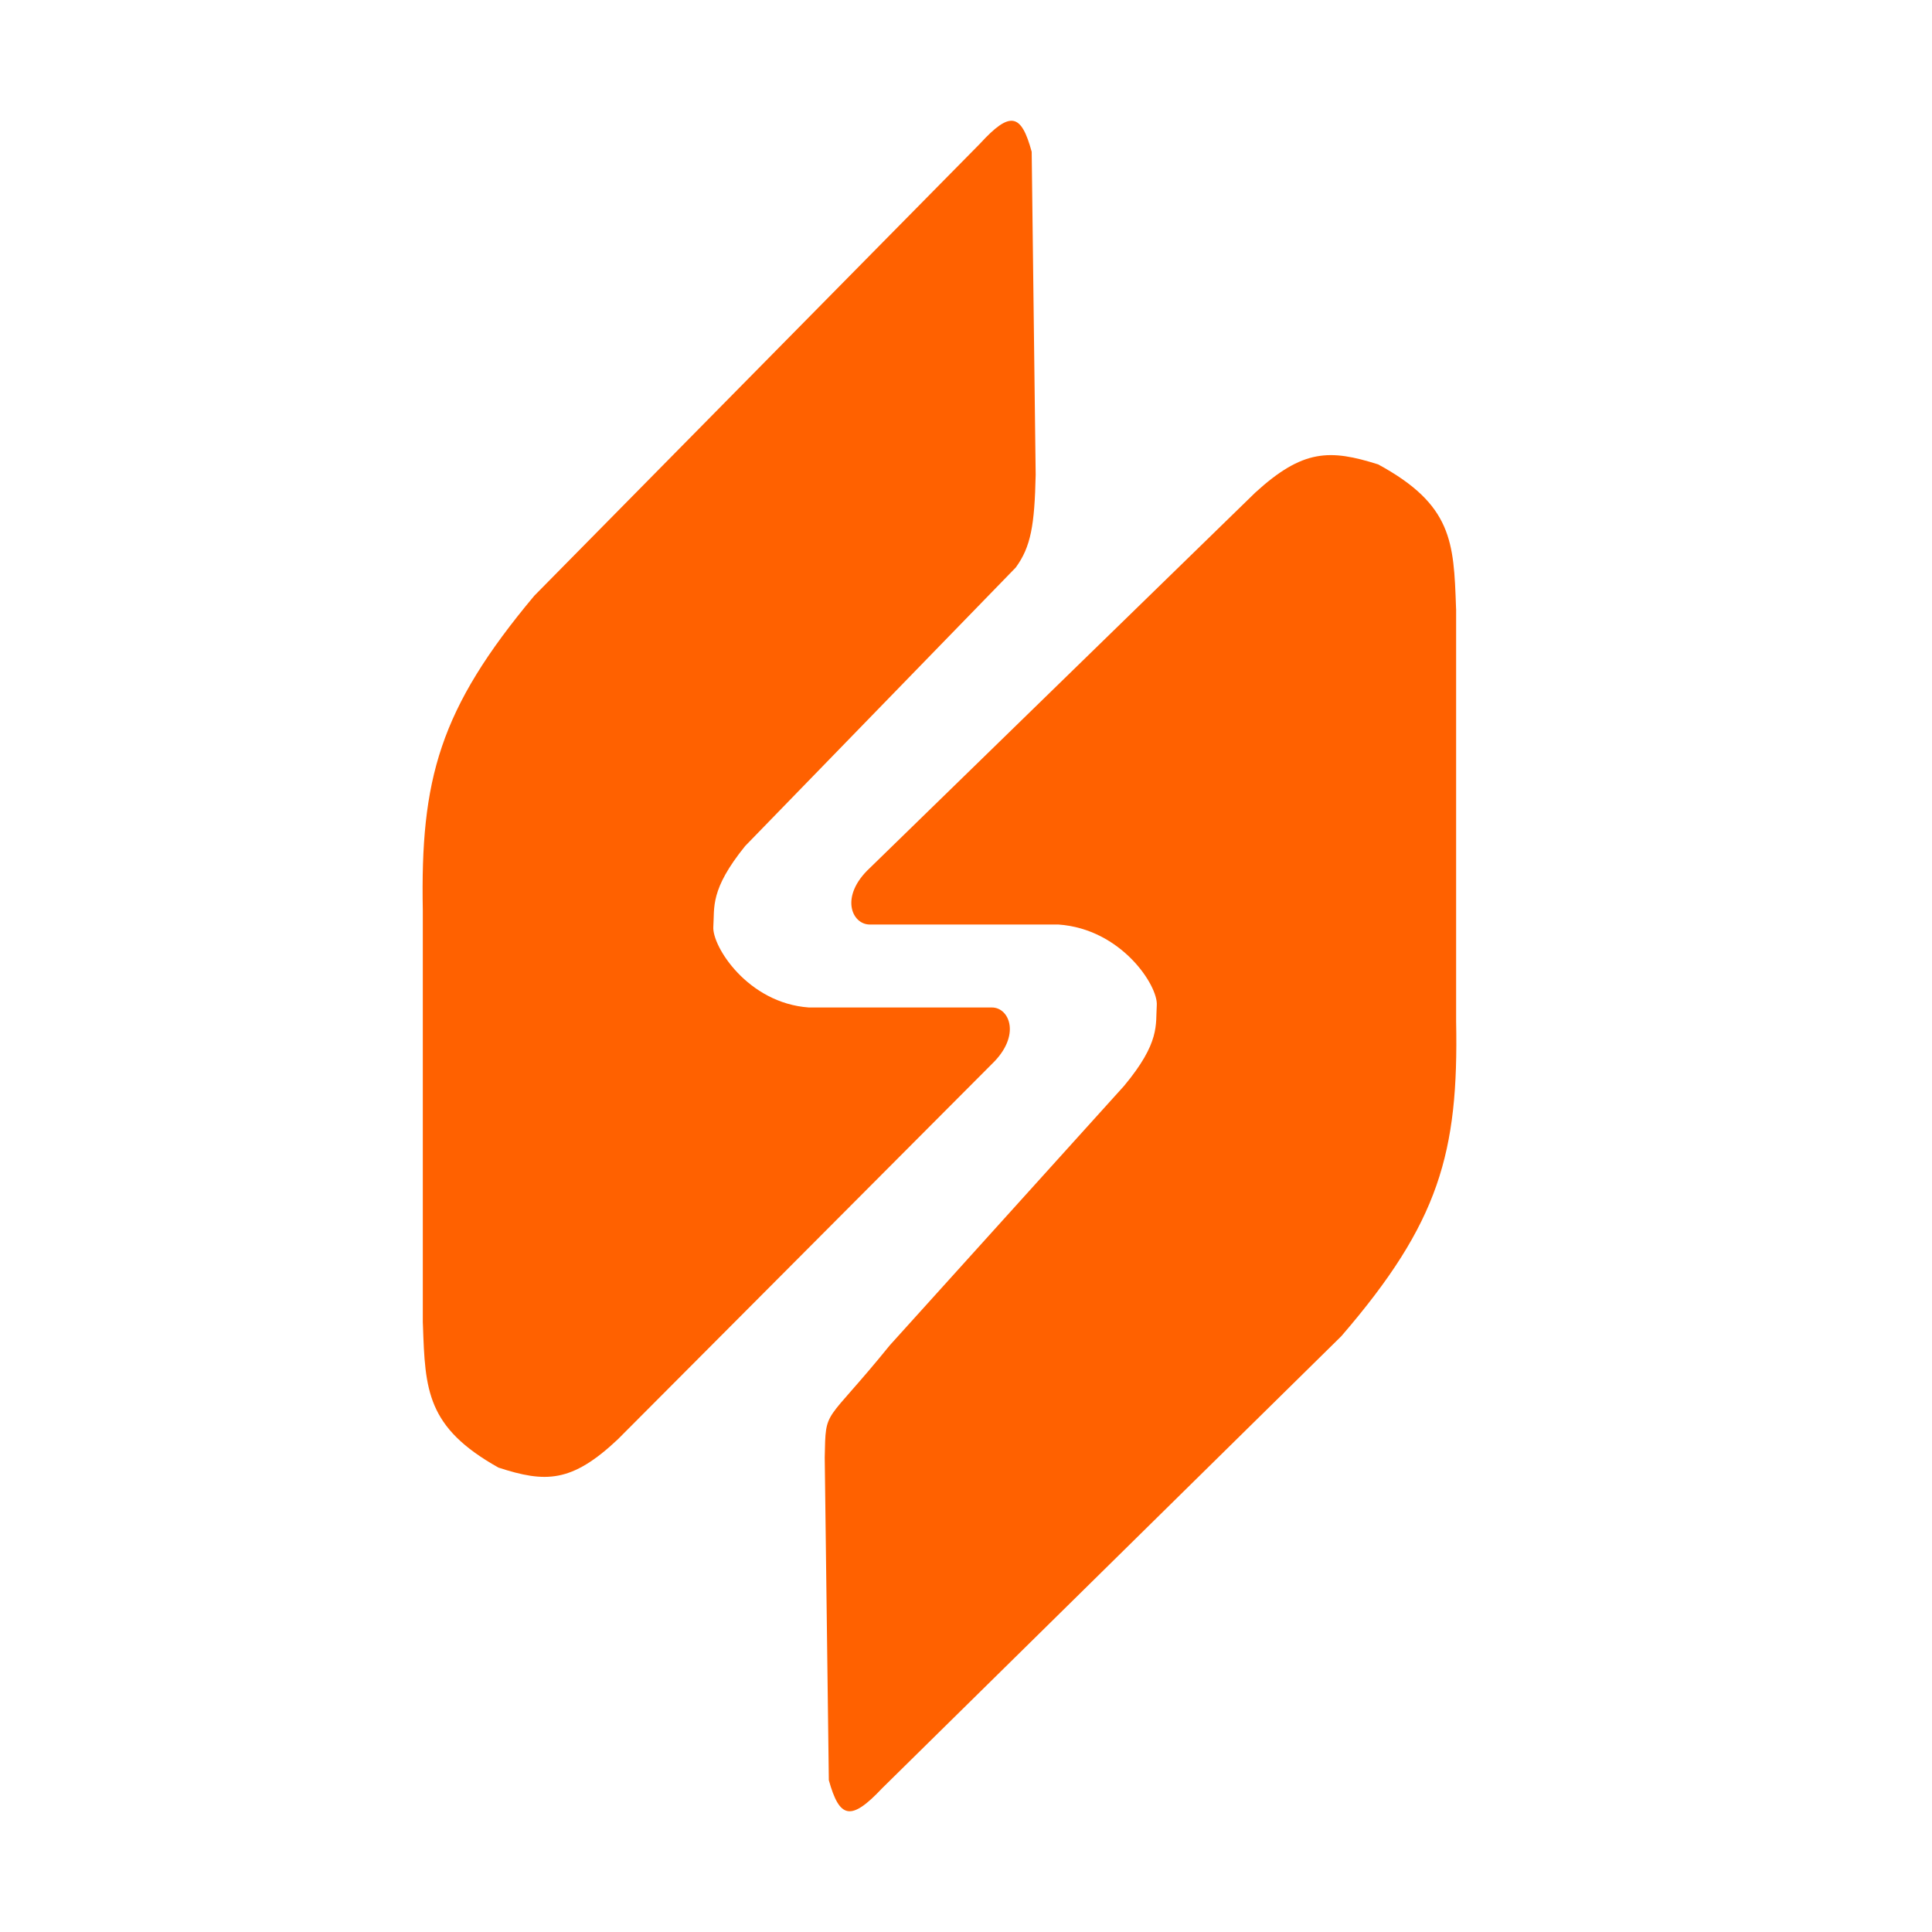 <svg width="32" height="32" viewBox="0 0 32 32" fill="none" xmlns="http://www.w3.org/2000/svg">
    <path
        d="M8.849 9.868L16.231 2.38C16.736 1.828 16.916 1.882 17.088 2.514L17.154 7.862C17.136 8.697 17.075 9.057 16.824 9.4L12.342 14.013C11.756 14.738 11.837 15.027 11.815 15.35C11.793 15.673 12.385 16.615 13.397 16.687C13.397 16.687 16.14 16.688 16.429 16.687C16.718 16.686 16.92 17.151 16.429 17.623L10.233 23.84C9.466 24.563 9.033 24.561 8.256 24.308C7.064 23.64 7.042 23.023 7.005 21.947L7.003 21.902V15.082C6.962 12.909 7.273 11.75 8.849 9.868Z"
        fill="#FF6100"></path>
    <path
        d="M22.216 22.132L14.61 29.62C14.091 30.172 13.905 30.119 13.728 29.486L13.66 24.138C13.678 23.303 13.647 23.628 14.738 22.282L18.617 17.987C19.221 17.262 19.138 16.973 19.16 16.65C19.183 16.327 18.573 15.385 17.53 15.313C17.53 15.313 14.704 15.312 14.407 15.313C14.109 15.314 13.901 14.848 14.407 14.377L20.79 8.16C21.58 7.437 22.027 7.439 22.827 7.692C24.056 8.36 24.078 8.977 24.116 10.053L24.118 10.098V16.917C24.16 19.091 23.84 20.25 22.216 22.132Z"
        fill="#FF6100"></path>
</svg>